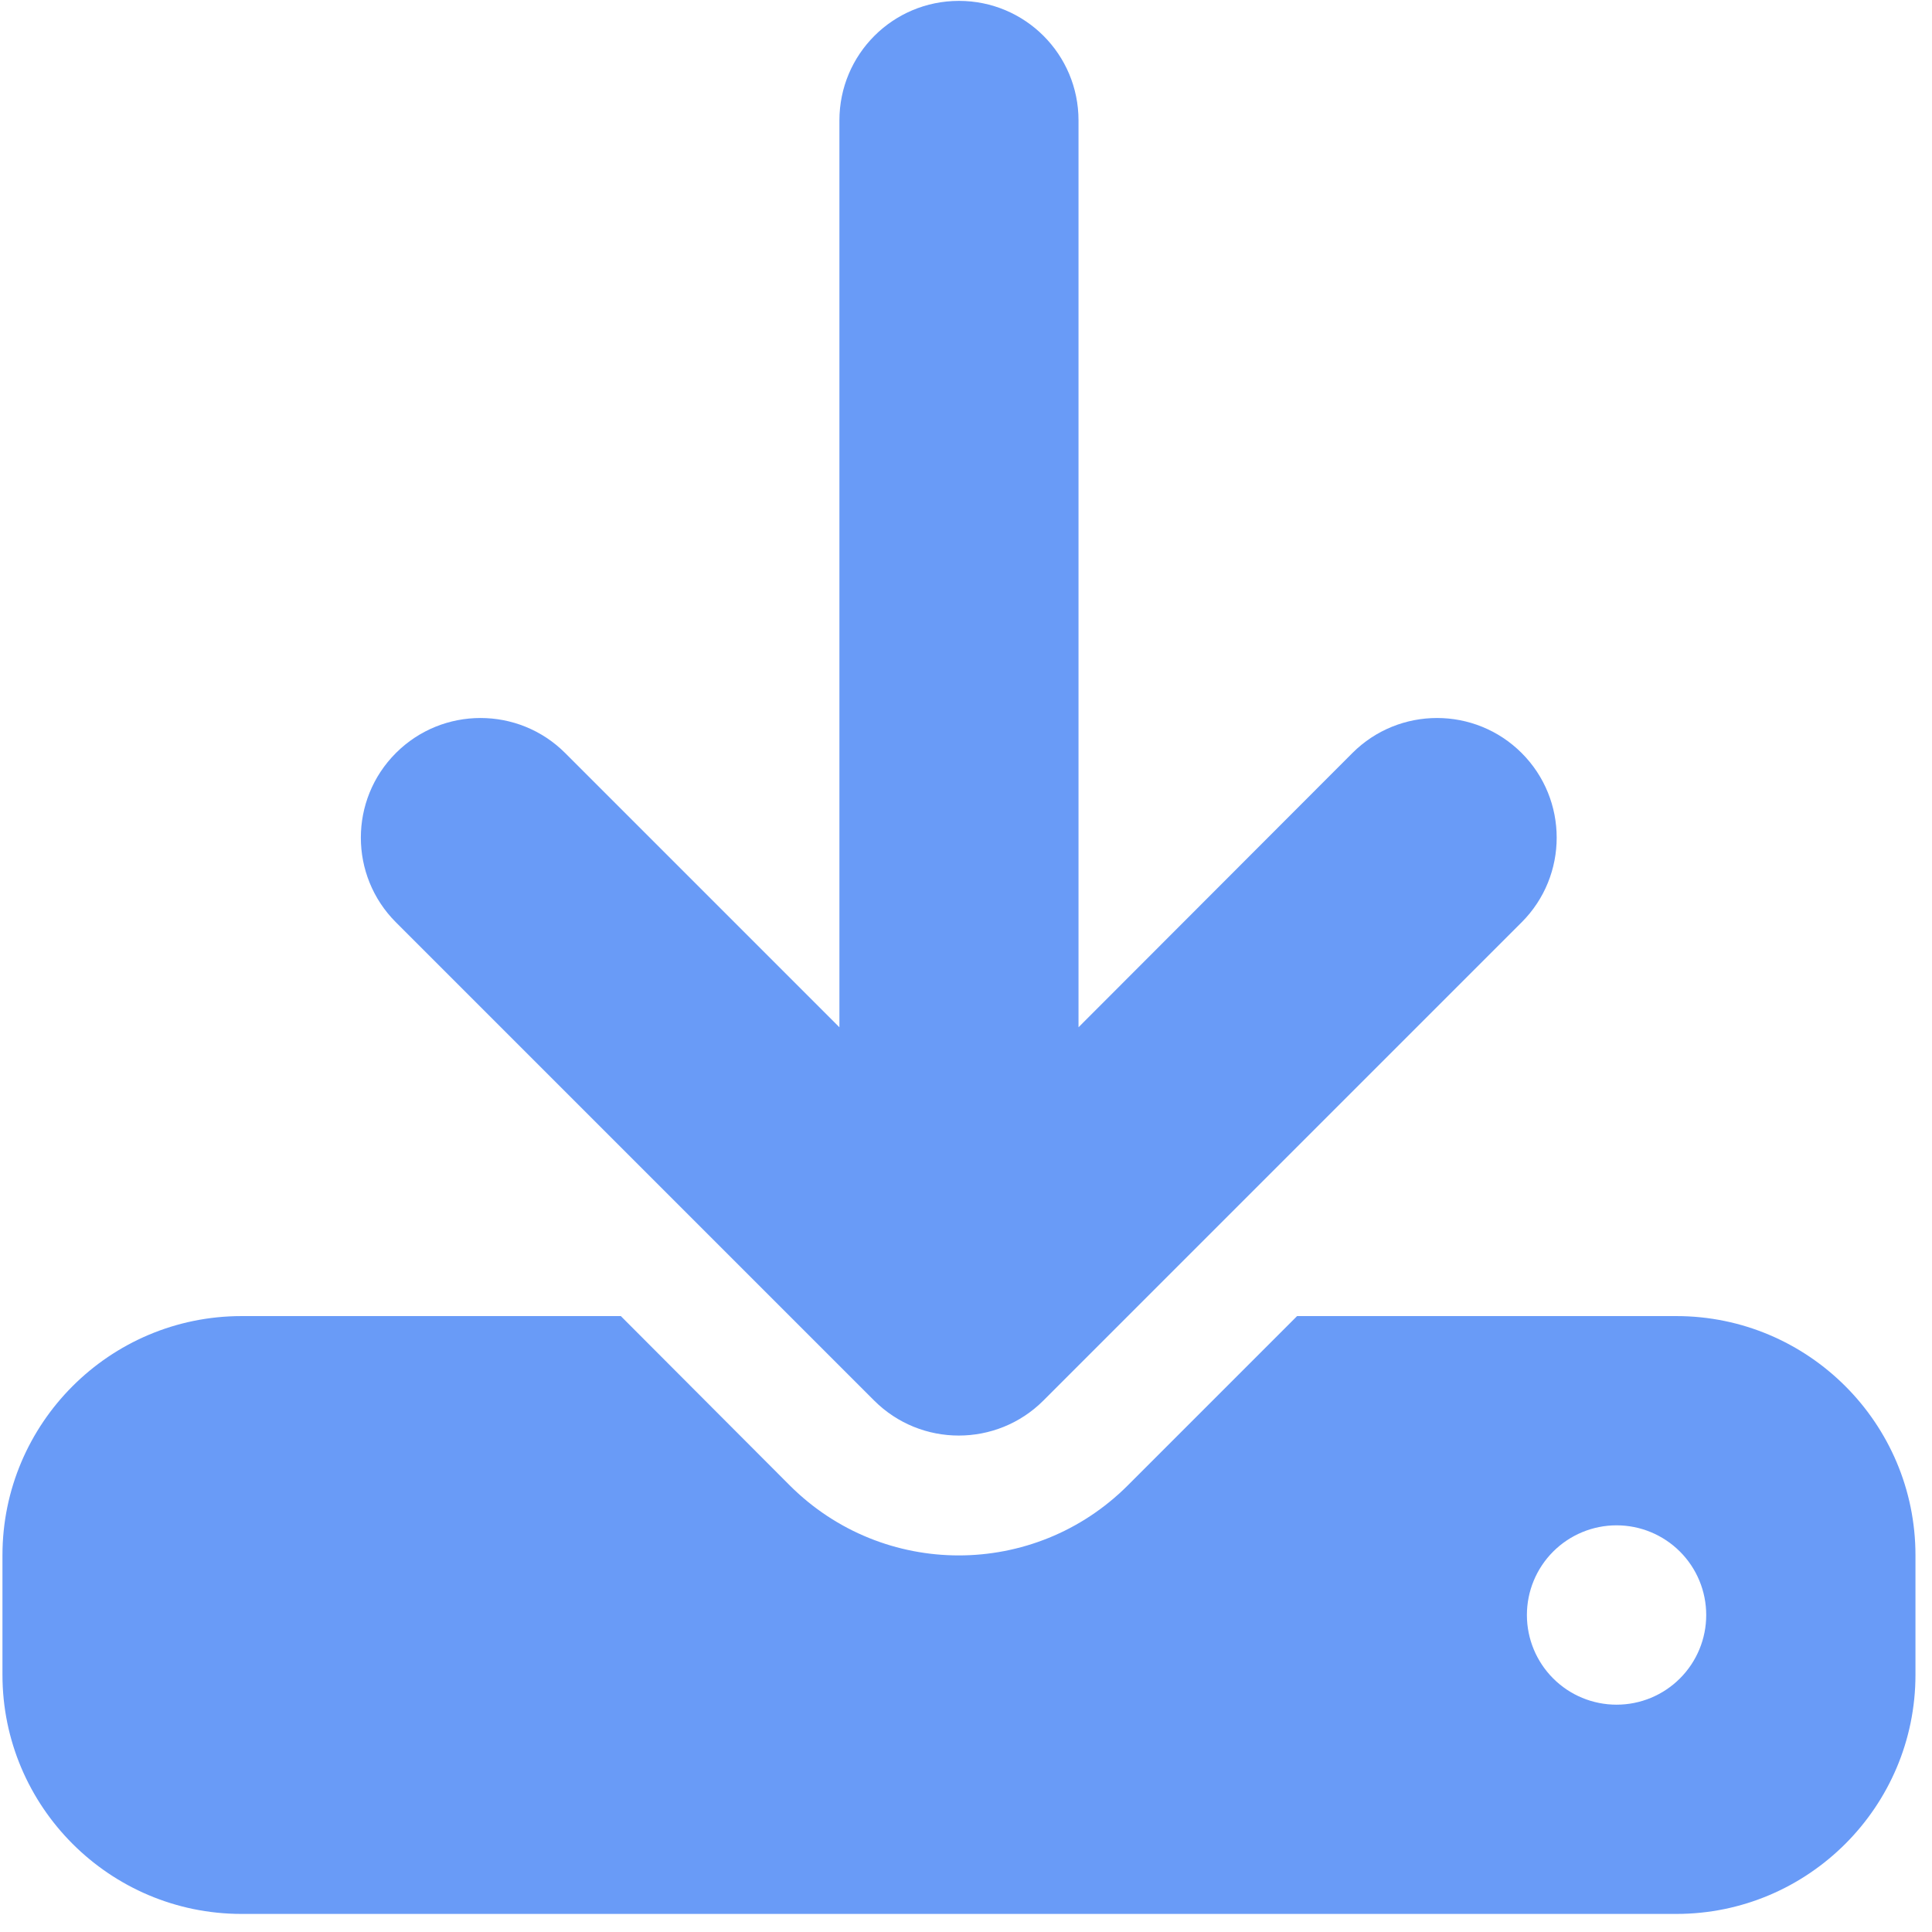 <svg width="59" height="59" viewBox="0 0 59 59" fill="none" xmlns="http://www.w3.org/2000/svg">
<g clip-path="url(#clip0_275_8322)">
<path d="M32.936 3.679C32.936 1.659 31.305 0.027 29.285 0.027C27.265 0.027 25.634 1.659 25.634 3.679V31.371L17.259 22.996C15.832 21.57 13.516 21.57 12.09 22.996C10.663 24.422 10.663 26.739 12.09 28.165L26.695 42.77C28.121 44.196 30.437 44.196 31.864 42.77L46.469 28.165C47.895 26.739 47.895 24.422 46.469 22.996C45.042 21.57 42.726 21.57 41.3 22.996L32.936 31.371V3.679ZM7.377 40.191C3.349 40.191 0.075 43.466 0.075 47.494V51.145C0.075 55.173 3.349 58.448 7.377 58.448H51.193C55.22 58.448 58.495 55.173 58.495 51.145V47.494C58.495 43.466 55.22 40.191 51.193 40.191H39.611L34.442 45.36C31.59 48.213 26.969 48.213 24.116 45.36L18.959 40.191H7.377ZM49.367 46.581C50.093 46.581 50.79 46.87 51.303 47.383C51.817 47.897 52.105 48.593 52.105 49.32C52.105 50.046 51.817 50.742 51.303 51.256C50.79 51.77 50.093 52.058 49.367 52.058C48.641 52.058 47.944 51.77 47.431 51.256C46.917 50.742 46.629 50.046 46.629 49.32C46.629 48.593 46.917 47.897 47.431 47.383C47.944 46.87 48.641 46.581 49.367 46.581Z" fill="#699BF7"/>
</g>
<defs>
<clipPath id="clip0_275_8322">
<rect width="58.42" height="58.42" fill="white" transform="translate(0.075 0.027)"/>
</clipPath>
</defs>
</svg>
